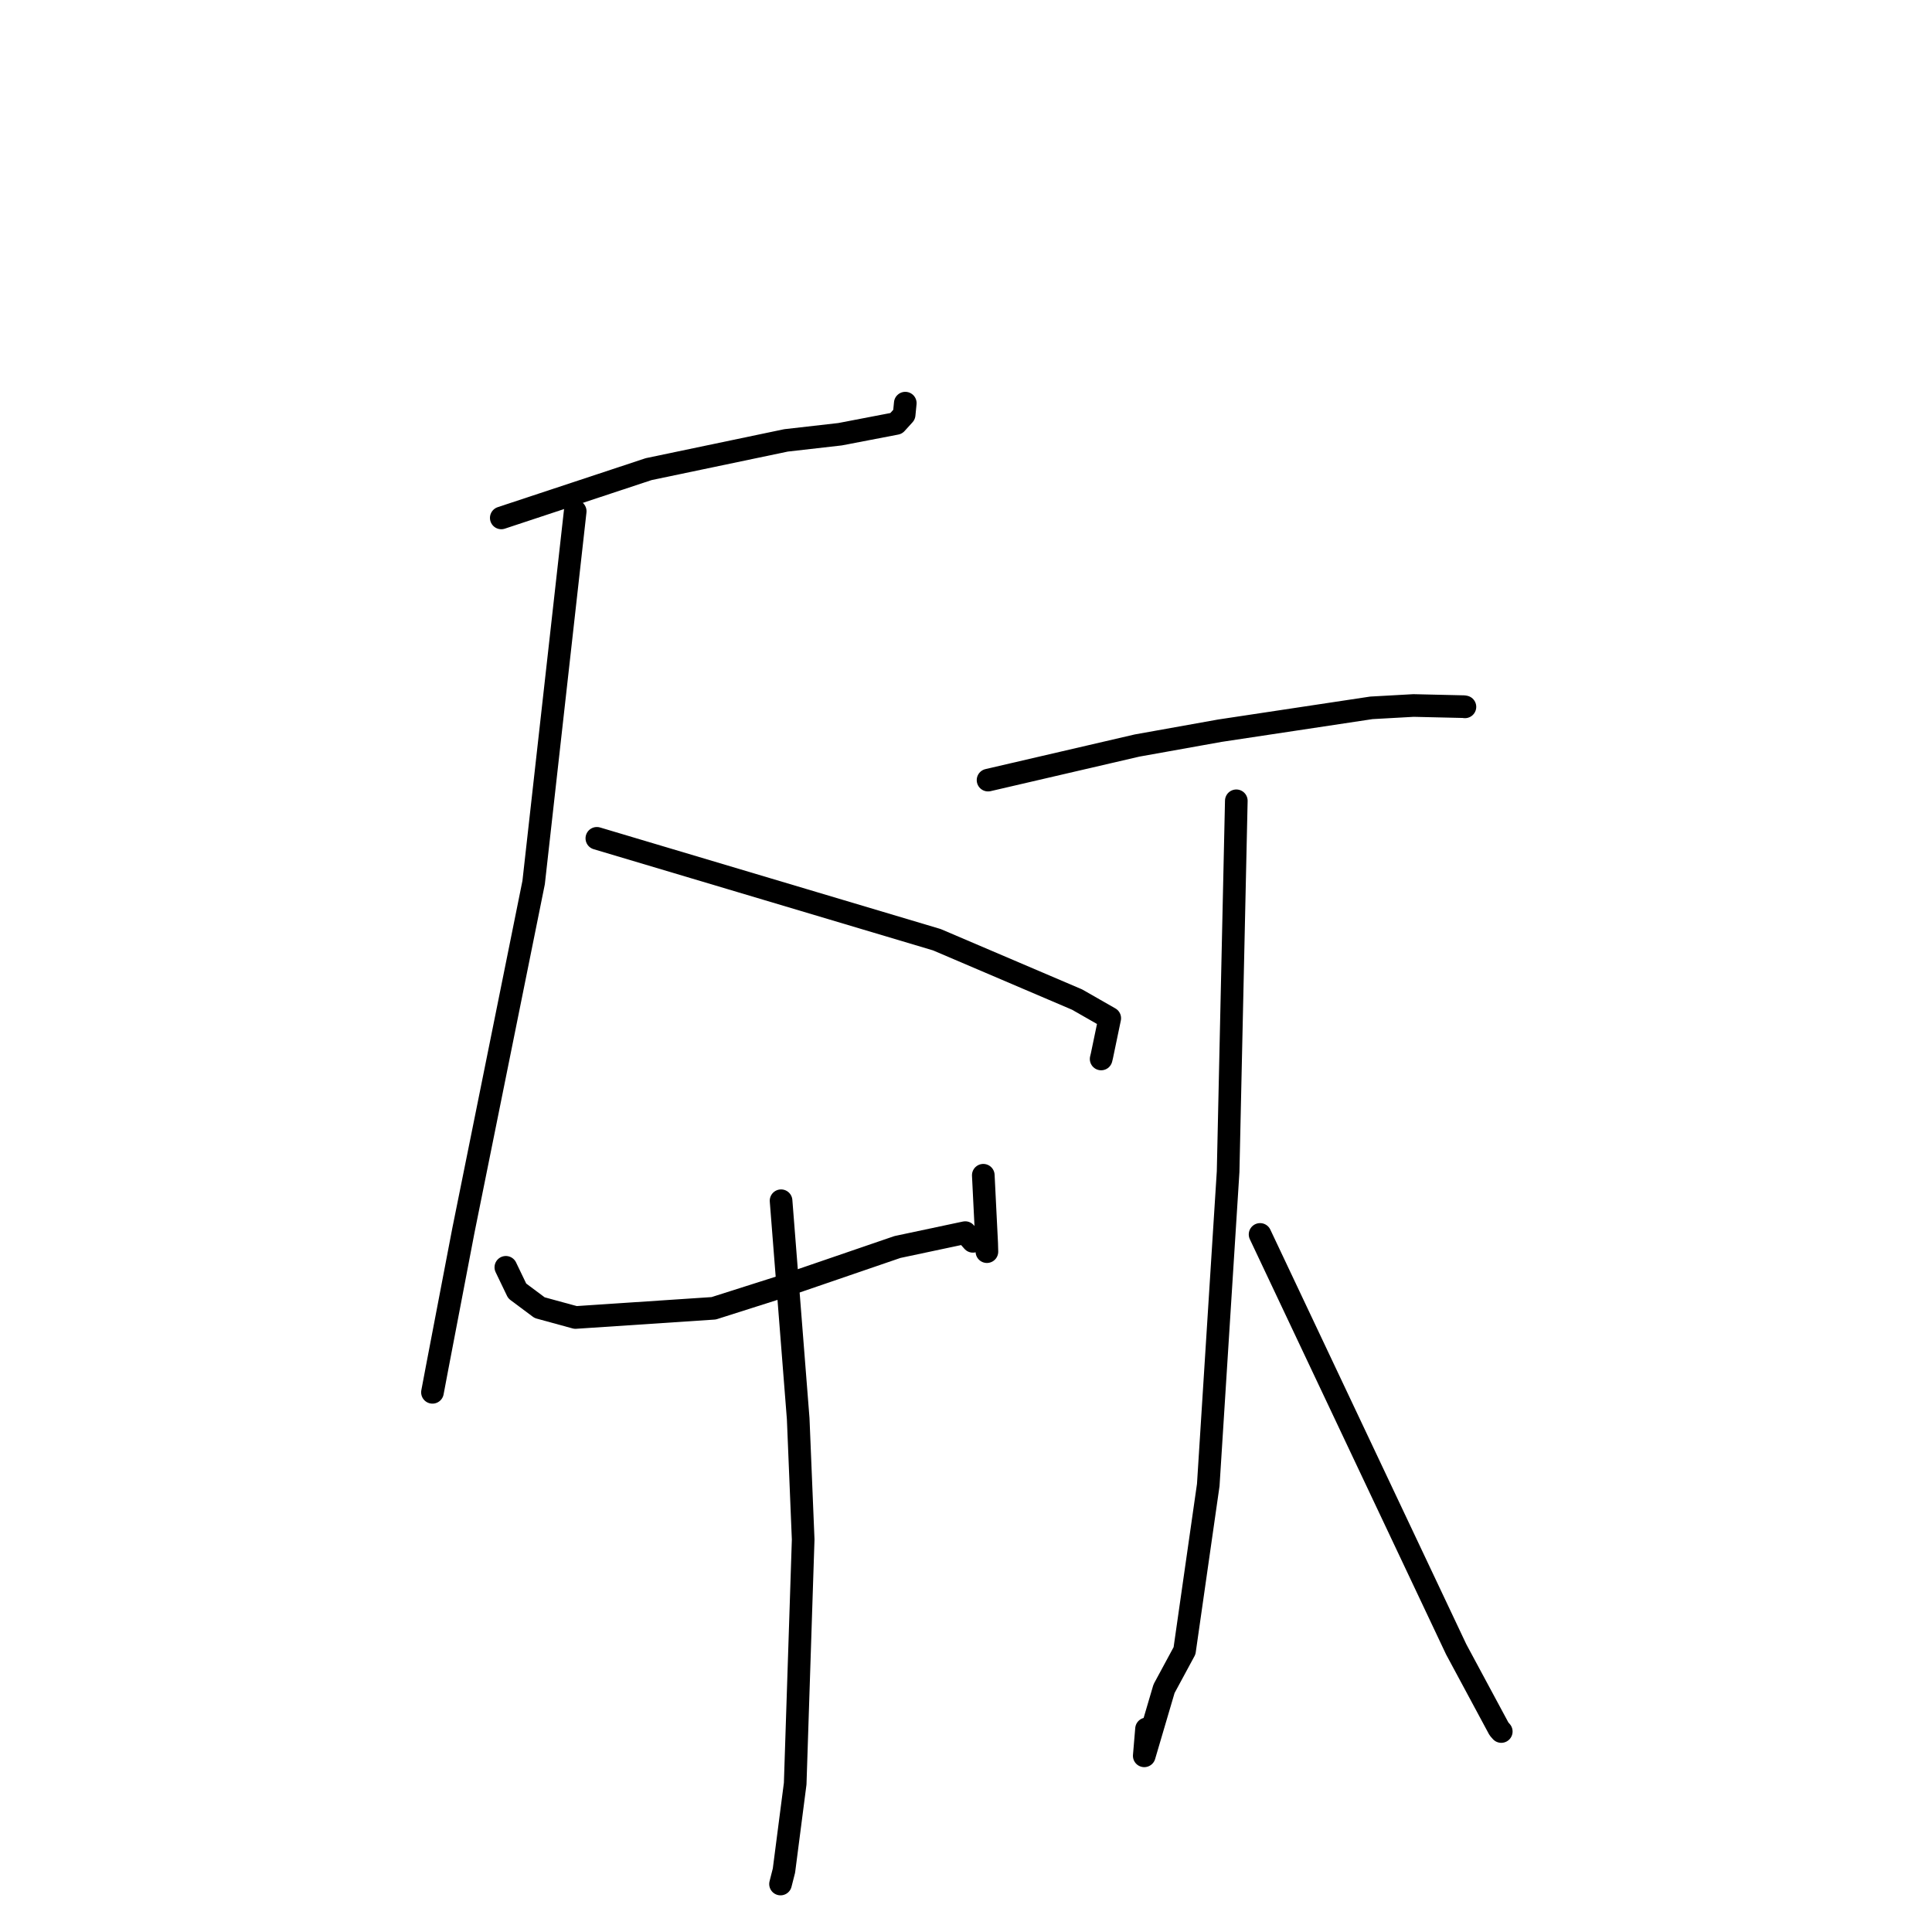 <?xml version="1.0" standalone="no"?>
    <svg width="256" height="256" xmlns="http://www.w3.org/2000/svg" version="1.1">
    <polyline stroke="black" stroke-width="3" stroke-linecap="round" fill="transparent" stroke-linejoin="round" points="66.422 68.626 76.186 65.395 85.95 62.163 104.151 58.354 111.31 57.538 118.749 56.109 119.803 54.946 119.923 53.735 119.954 53.419 " />
        <polyline stroke="black" stroke-width="3" stroke-linecap="round" fill="transparent" stroke-linejoin="round" points="76.218 67.743 73.464 92.34 70.71 116.938 61.399 163.061 57.937 181.141 57.303 184.49 " />
        <polyline stroke="black" stroke-width="3" stroke-linecap="round" fill="transparent" stroke-linejoin="round" points="79.086 111.083 101.614 117.8 124.142 124.518 142.721 132.448 147.047 134.921 146.008 139.905 145.907 140.319 " />
        <polyline stroke="black" stroke-width="3" stroke-linecap="round" fill="transparent" stroke-linejoin="round" points="67.027 167.926 67.78 169.492 68.534 171.059 71.501 173.272 76.256 174.574 94.567 173.356 103.709 170.448 118.912 165.236 127.897 163.329 128.788 164.338 128.915 164.482 " />
        <polyline stroke="black" stroke-width="3" stroke-linecap="round" fill="transparent" stroke-linejoin="round" points="130.292 155.726 130.515 160.218 130.739 164.711 130.771 165.85 " />
        <polyline stroke="black" stroke-width="3" stroke-linecap="round" fill="transparent" stroke-linejoin="round" points="103.495 159.104 104.63 173.545 105.765 187.986 106.425 203.996 105.367 236.342 103.877 247.866 103.424 249.643 " />
        <polyline stroke="black" stroke-width="3" stroke-linecap="round" fill="transparent" stroke-linejoin="round" points="130.922 103.37 140.793 101.079 150.663 98.787 161.641 96.821 181.714 93.793 187.302 93.482 193.956 93.636 194.11 93.662 " />
        <polyline stroke="black" stroke-width="3" stroke-linecap="round" fill="transparent" stroke-linejoin="round" points="163.818 106.11 163.275 130.68 162.732 155.249 160.101 196.767 156.957 218.733 154.242 223.76 151.62 232.656 151.921 229.088 " />
        <polyline stroke="black" stroke-width="3" stroke-linecap="round" fill="transparent" stroke-linejoin="round" points="166.967 163.568 179.96 191.057 192.954 218.547 198.626 229.093 198.926 229.434 " />
        </svg>